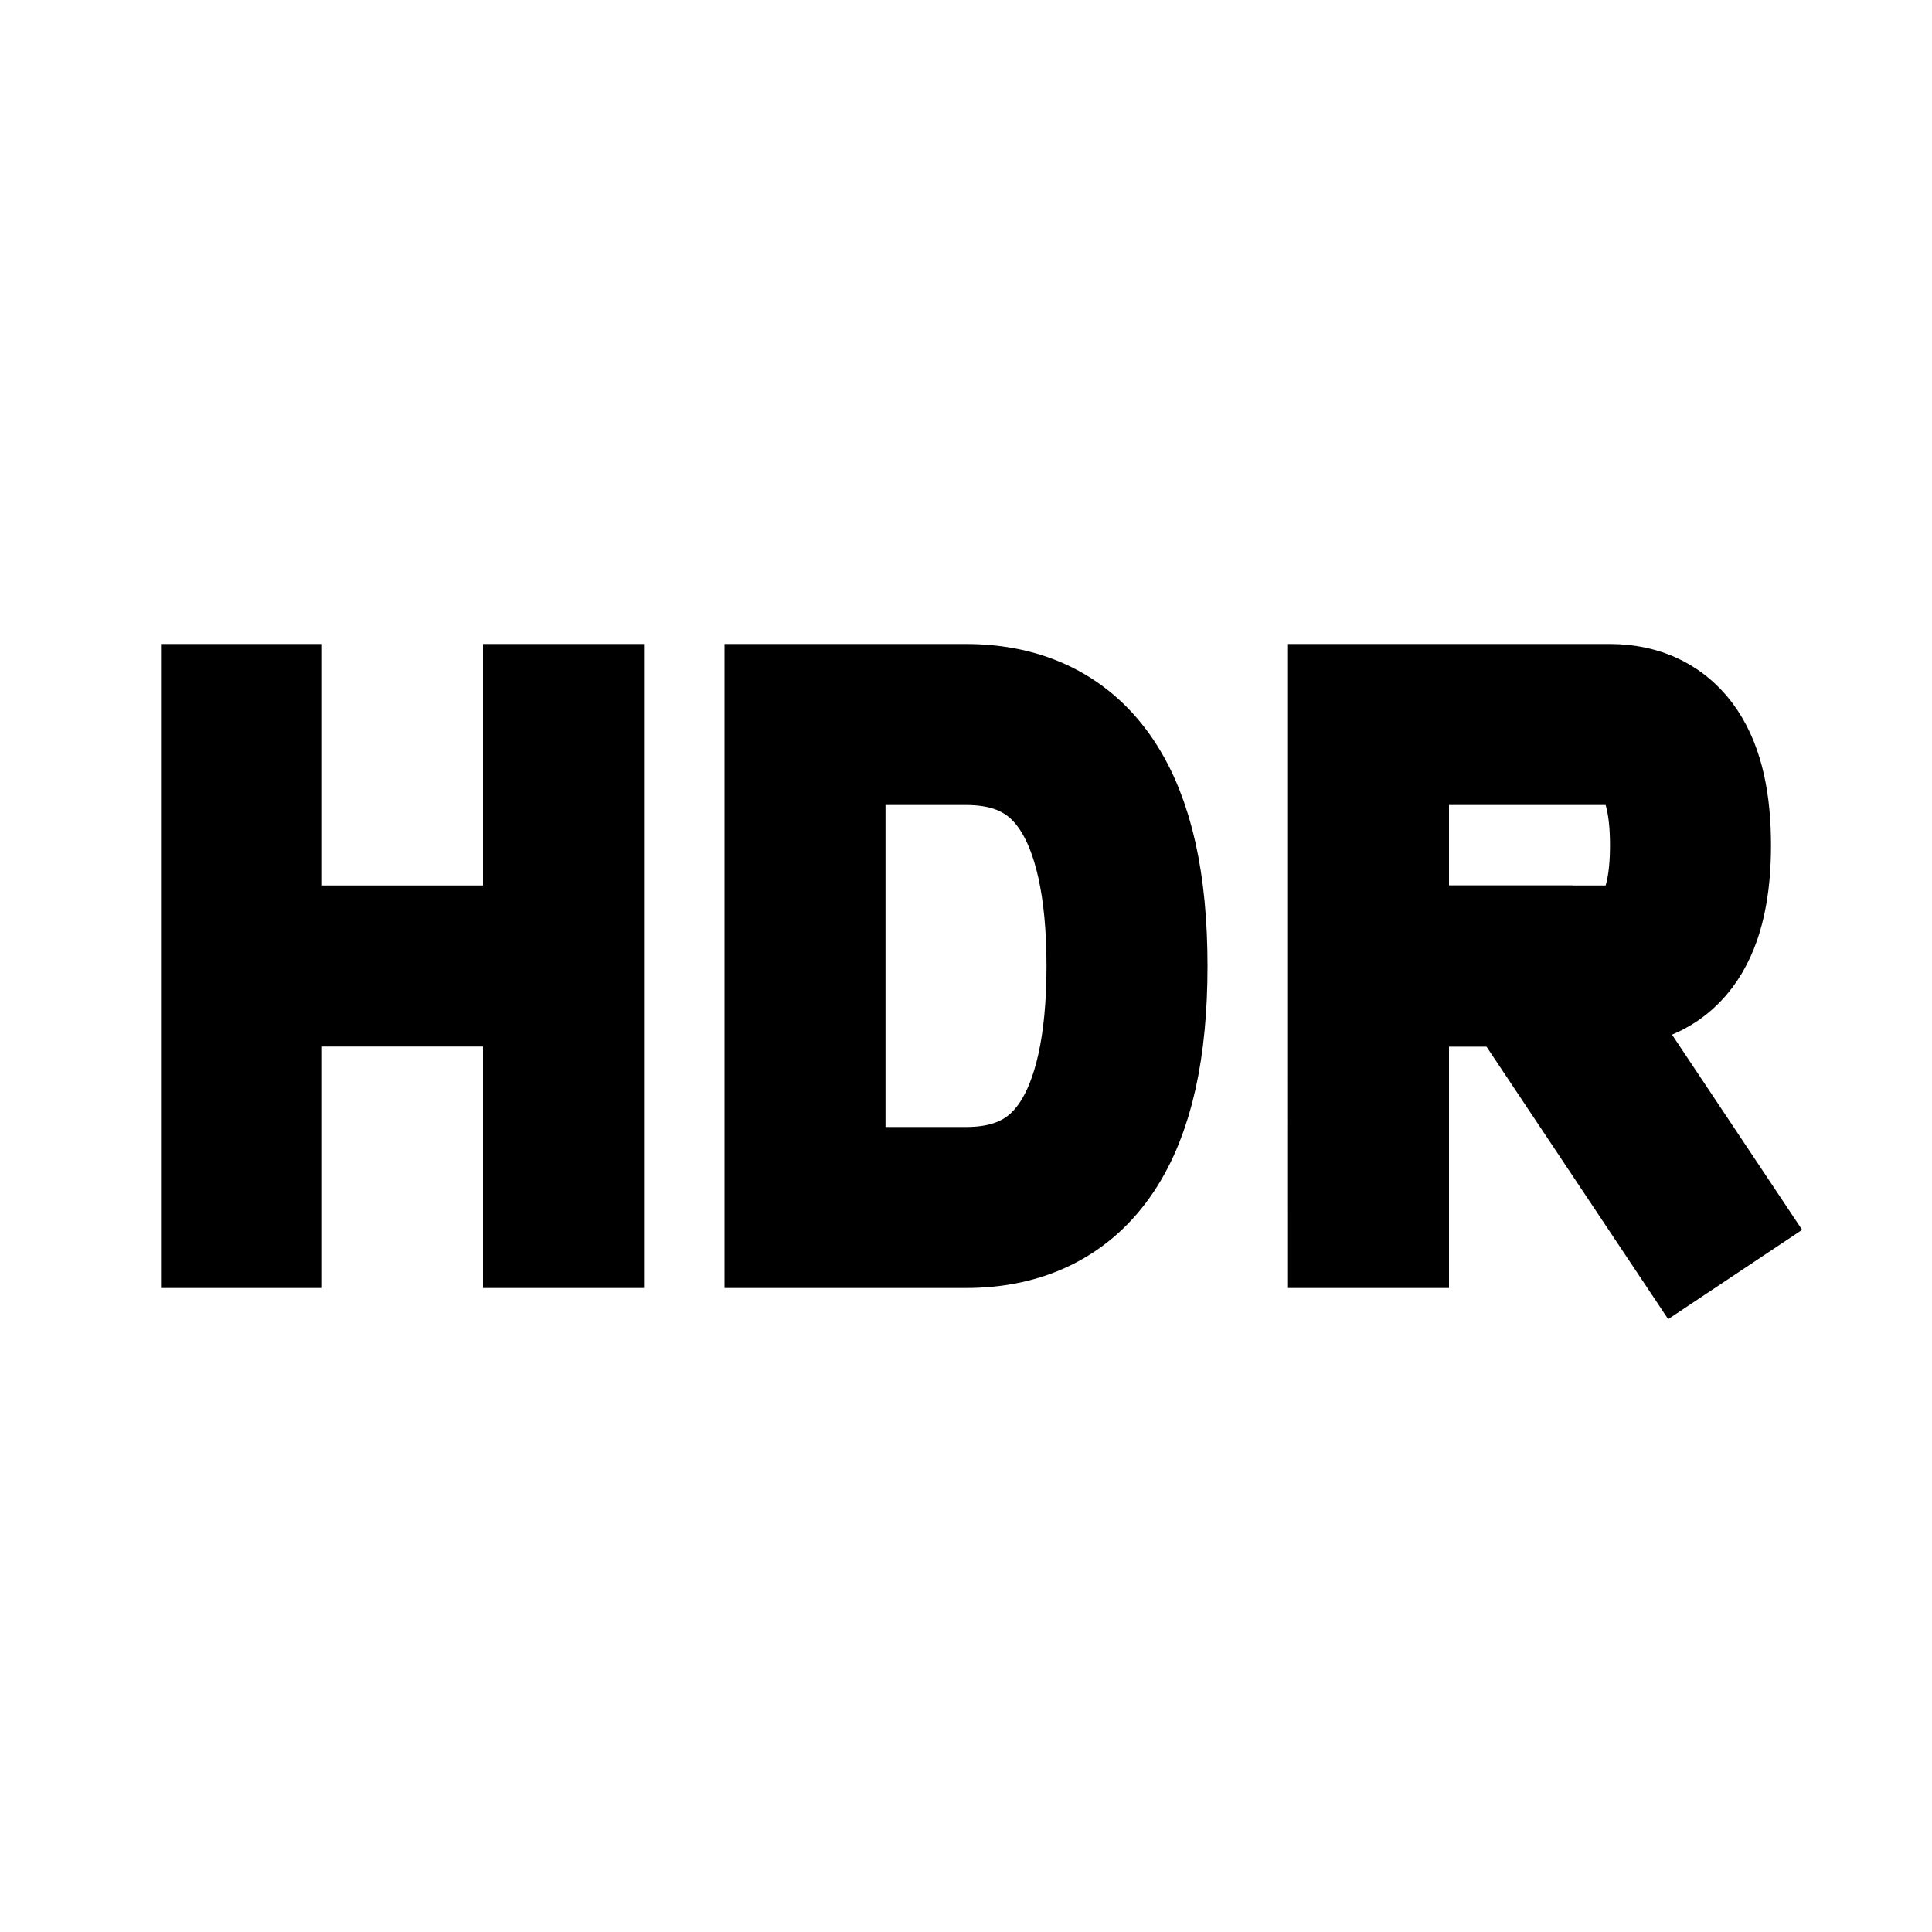 <svg role="img" xmlns="http://www.w3.org/2000/svg" width="24px" height="24px" viewBox="0 0 24 24" aria-labelledby="hdrIconTitle" stroke="#000000" stroke-width="2" stroke-linecap="square" stroke-linejoin="miter" fill="none" color="#000000"> <title id="hdrIconTitle">HDR</title> <path d="M18 12h1l2 3"/> <path d="M7 9v6m3-6v6h2c1.333 0 2-1 2-3s-.667-3-2-3h-2zm7 6V9h3c.667 0 1 .5 1 1.5s-.333 1.5-1 1.5h-3M7 12H3m0-3v6"/> </svg>